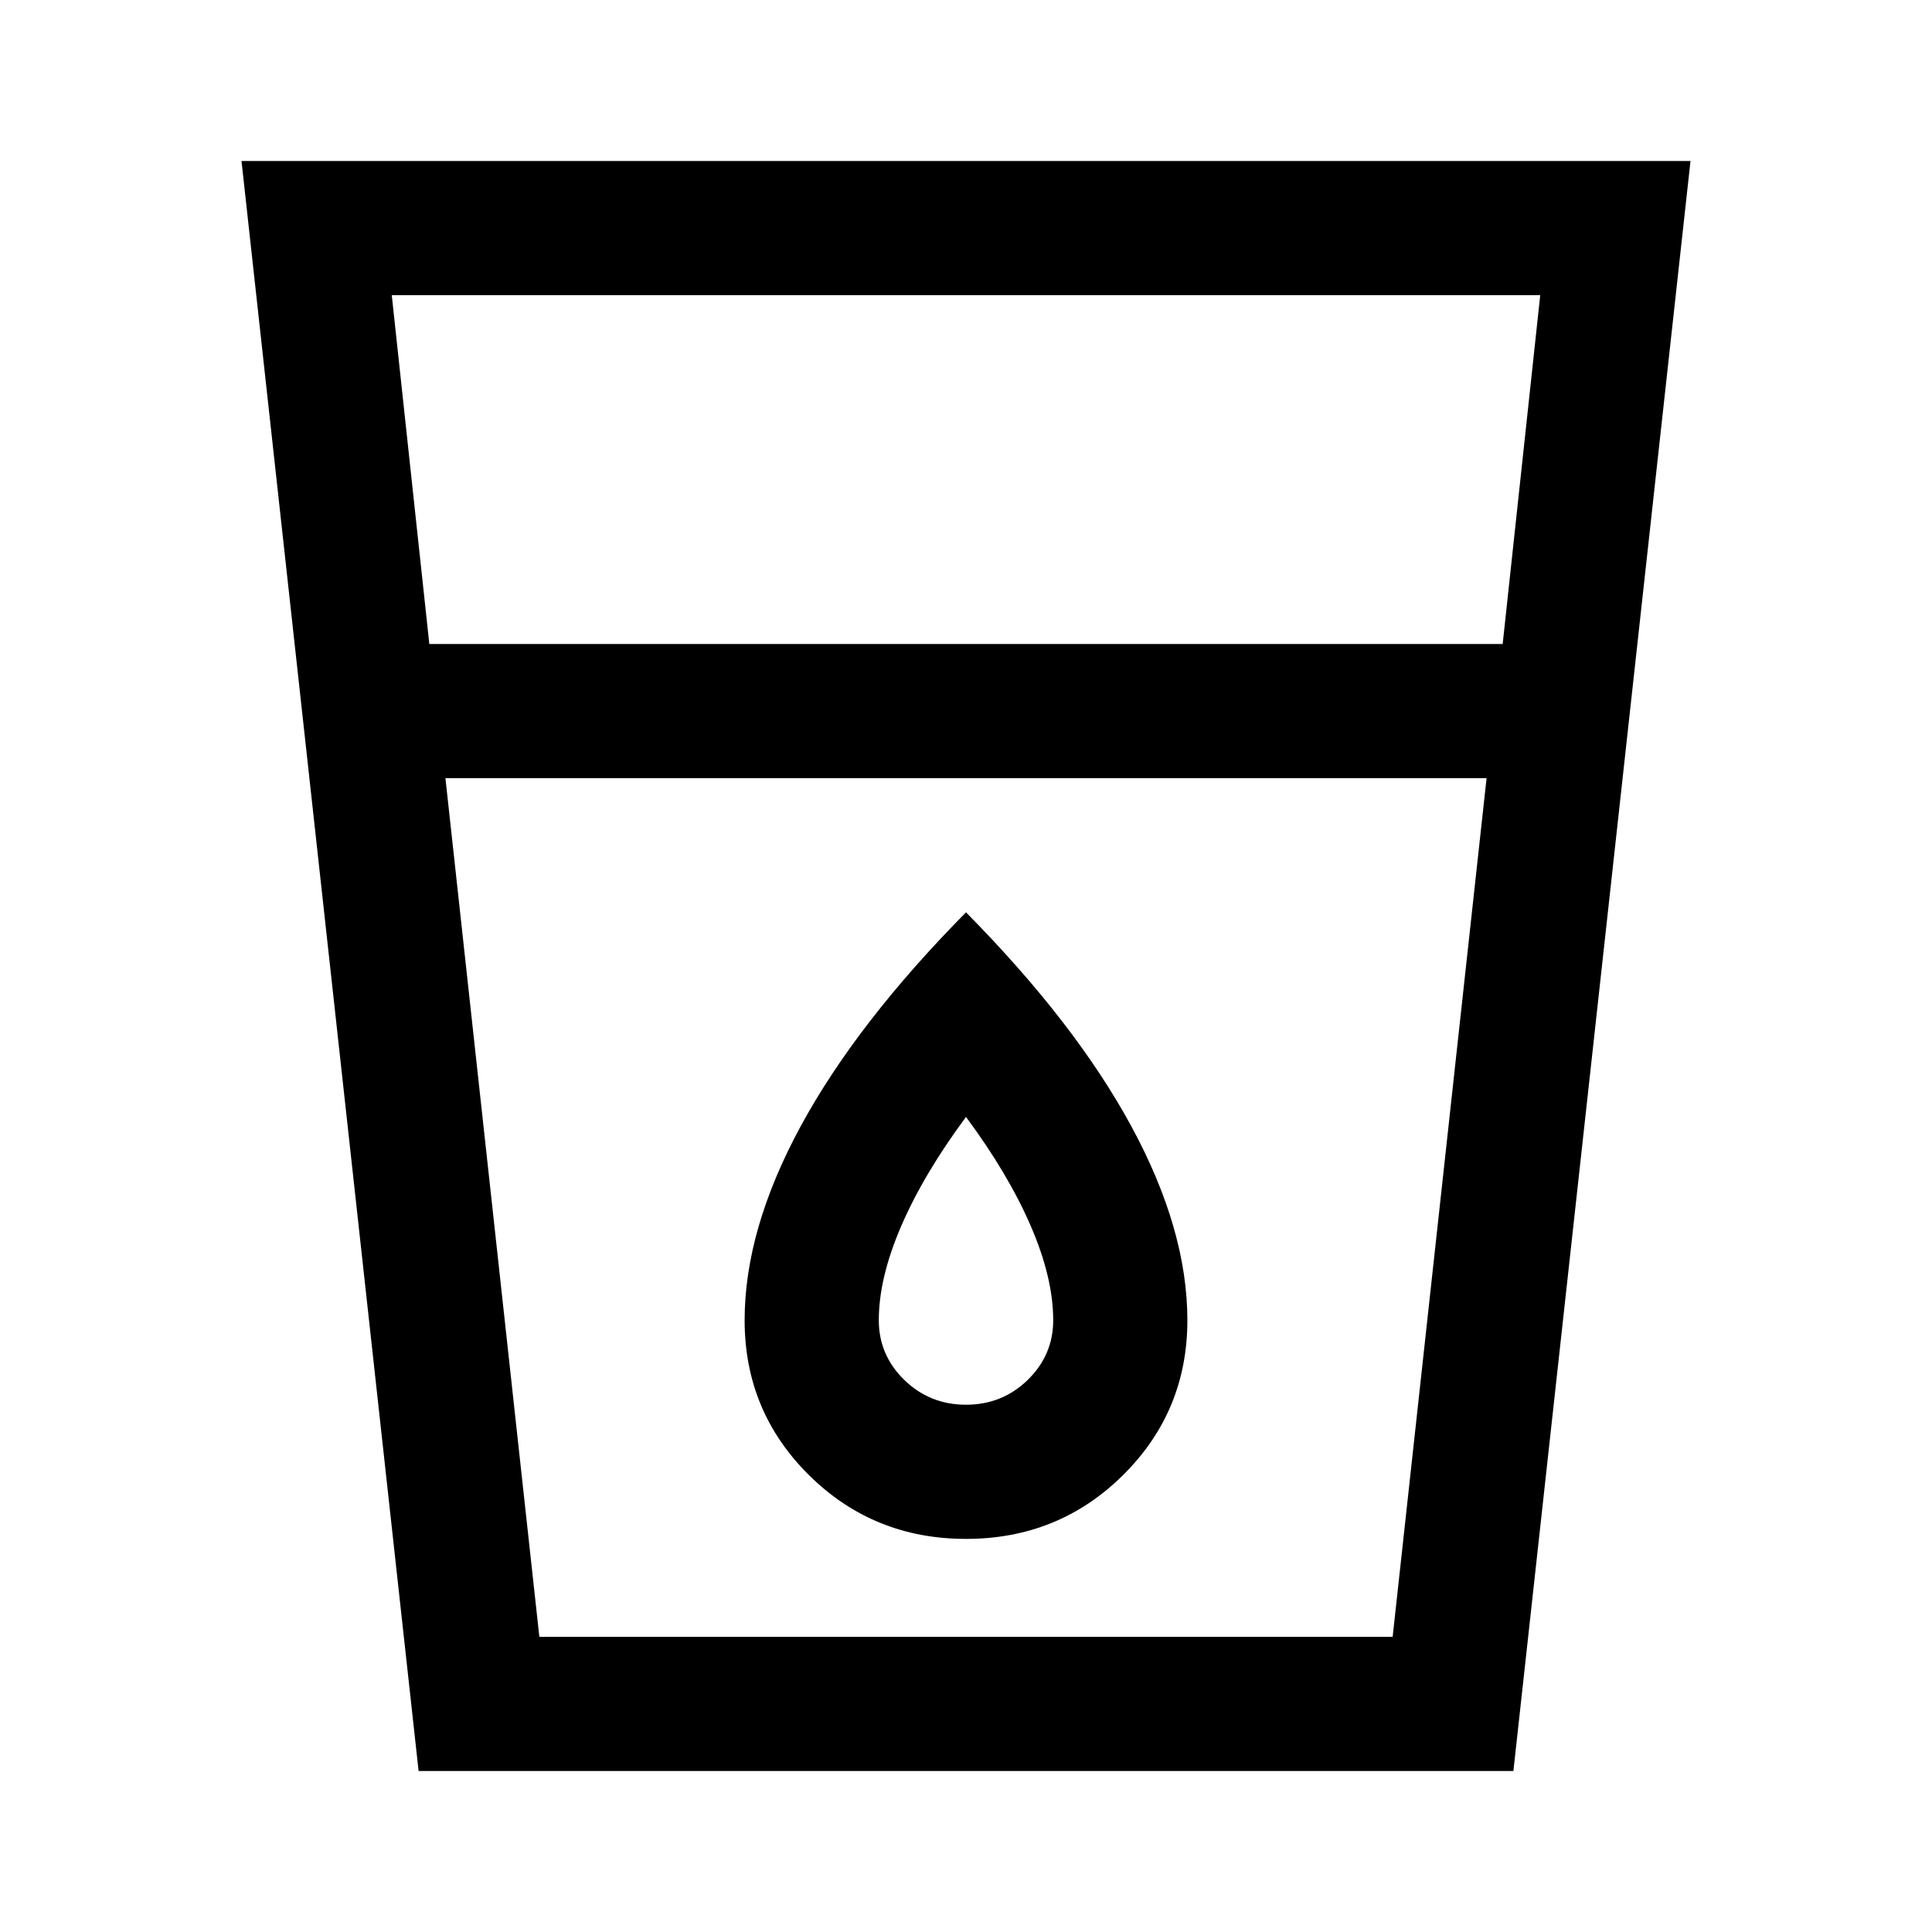 <svg xmlns="http://www.w3.org/2000/svg" height="40" viewBox="0 -960 960 960" width="40"><path d="m208-80-88-800h720L752-80H208Zm13.33-493.33L268-146.67h424l46.67-426.66H221.33Zm-8-66.67h533.34l18.66-173.33H194.67L213.33-640ZM480-262q-18 0-30.67-12.33-12.66-12.34-12.66-29.67 0-21 11.16-46.83Q459-376.67 480-405q21 28.33 32.17 54.17Q523.33-325 523.33-304q0 17.33-12.66 29.67Q498-262 480-262Zm0 66.67q46 0 78-31.67t32-77q0-45-27.83-96.33-27.84-51.34-82.17-106.34-54.33 55-82.17 106.34Q370-349 370-304q0 45.33 32 77t78 31.67Zm-212 48.66h424-424Z"/></svg>